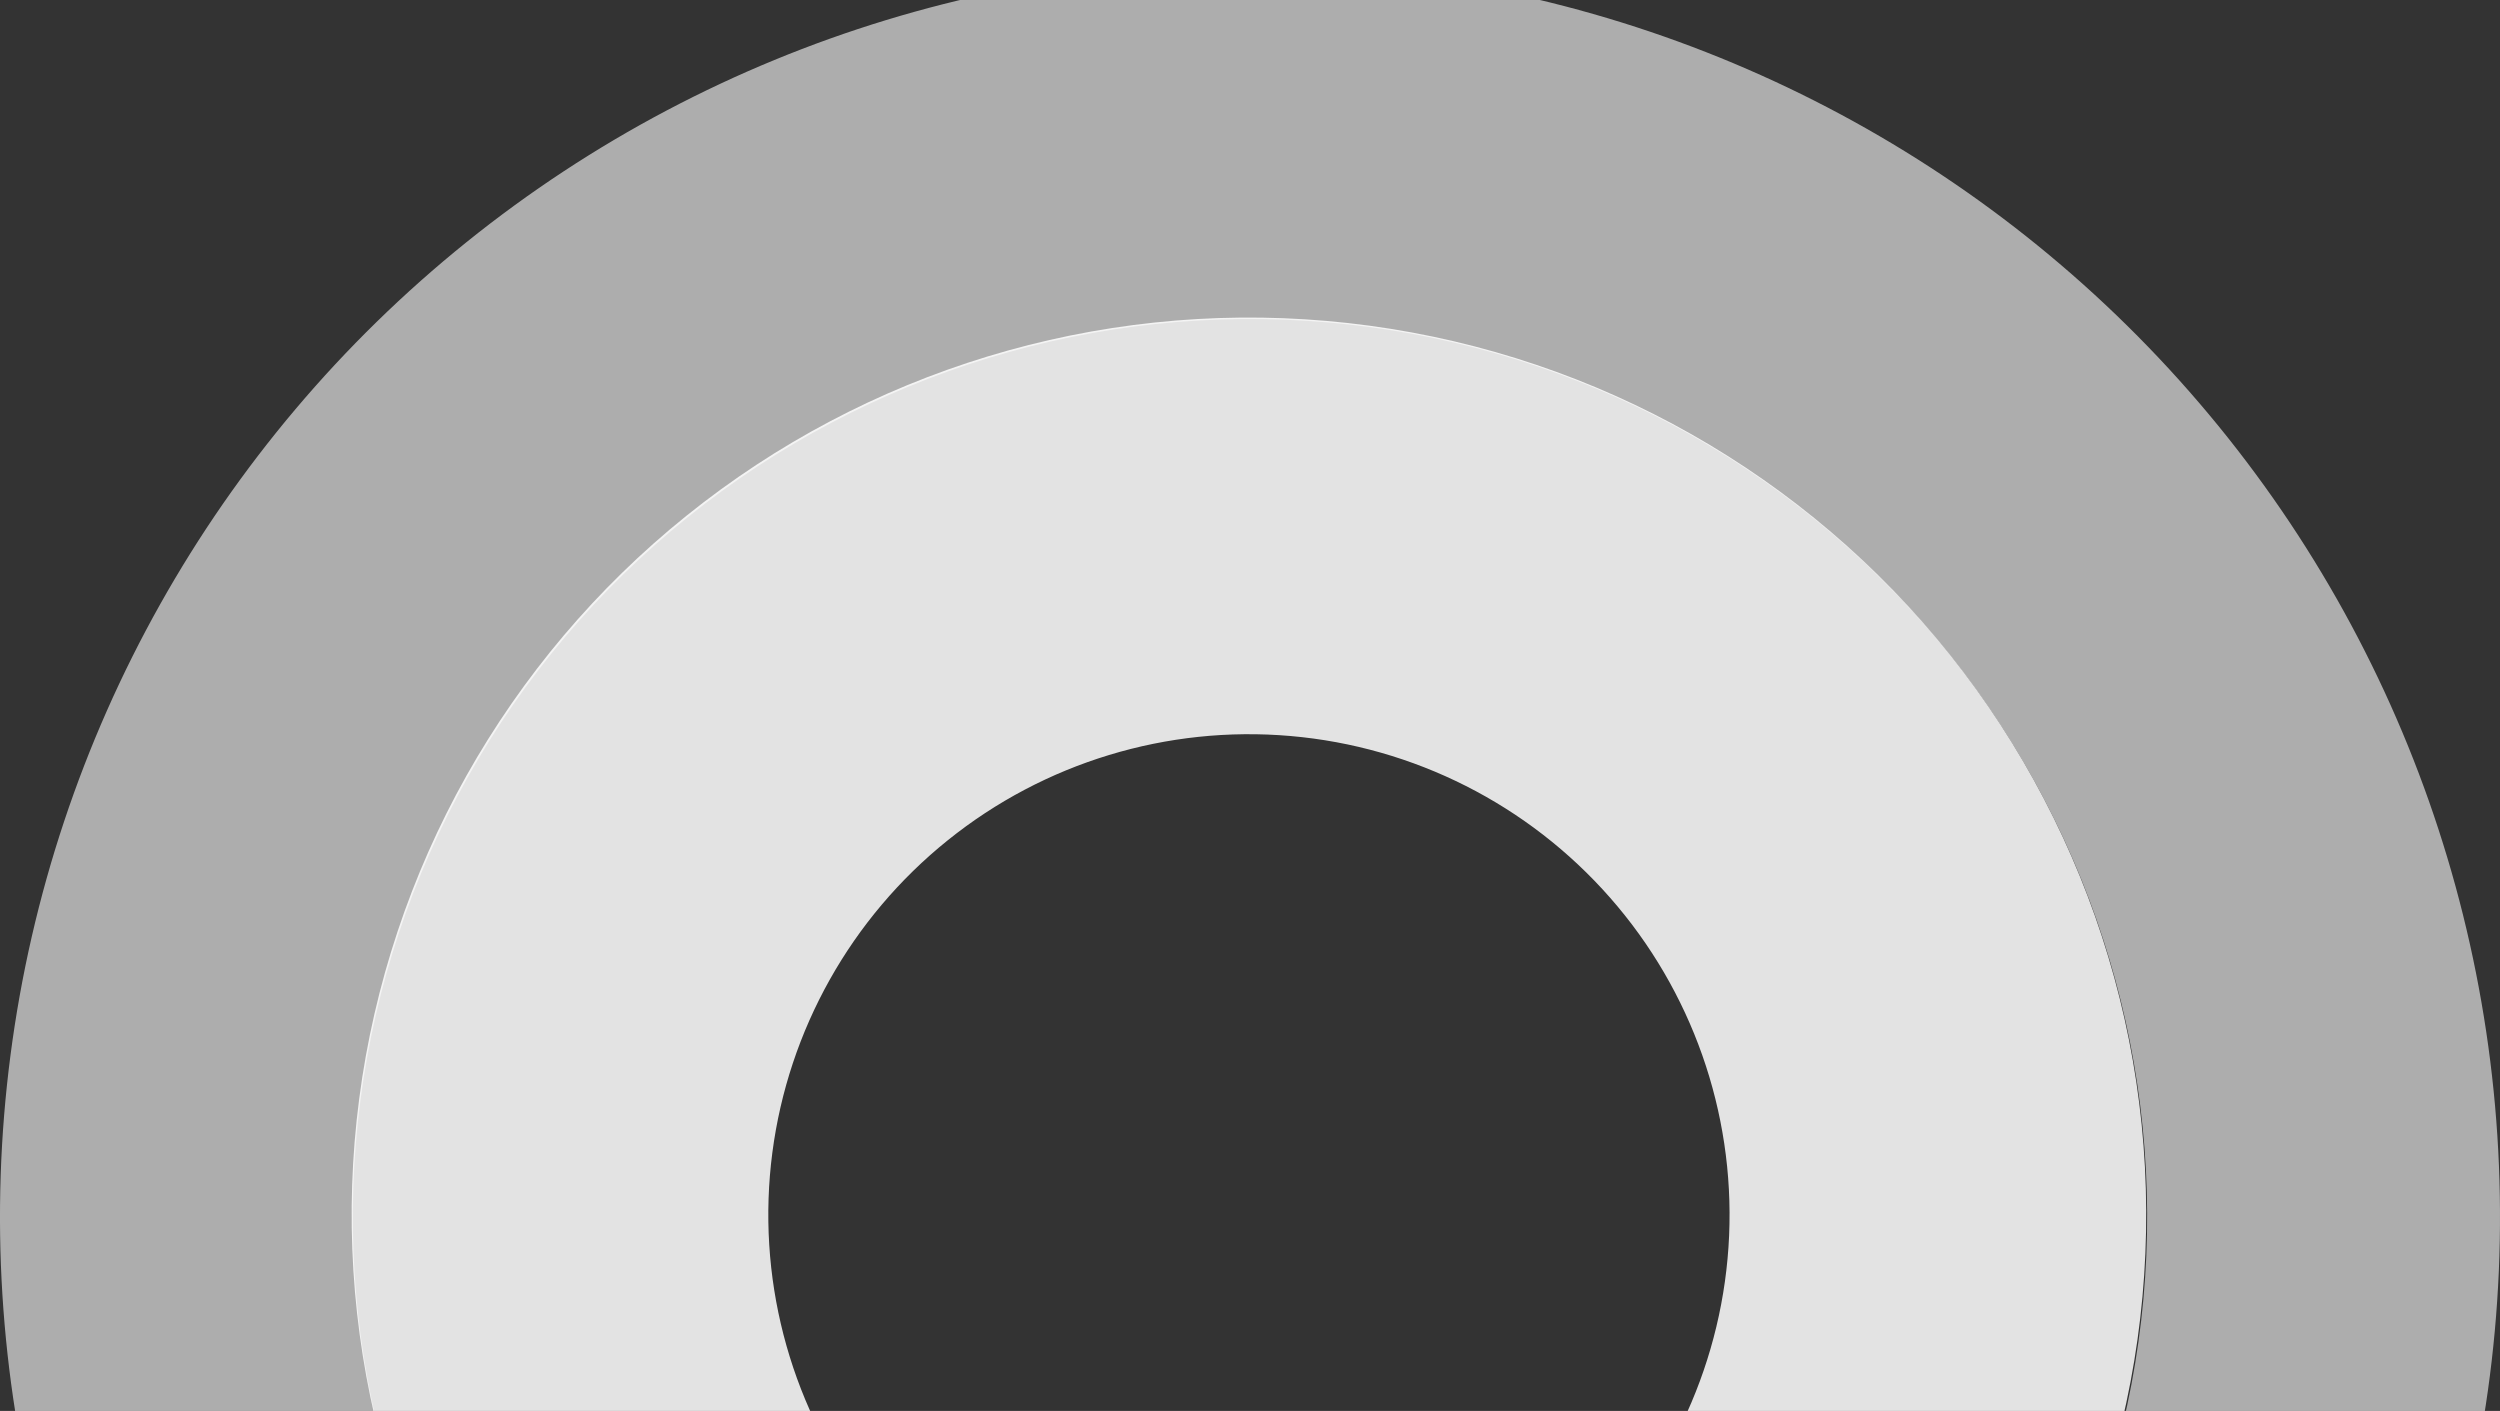<svg width="1173" height="662" viewBox="0 0 1173 662" fill="none" xmlns="http://www.w3.org/2000/svg">
<rect x="0" y="0" width="1173" height="662" fill="#333333" stroke="none"/>
<path d="M586 991C694.507 991 798.824 949.105 877.19 874.055C955.556 799.004 1001.92 696.594 1006.61 588.188C1011.29 479.782 973.946 373.753 902.351 292.217C830.756 210.682 730.445 159.938 622.342 150.572C514.24 141.205 406.696 173.938 322.144 241.944C237.592 309.949 182.562 407.975 168.533 515.571C154.505 623.168 182.562 732.026 246.851 819.437C311.14 906.848 406.696 966.062 513.586 984.726L547.211 792.15C489.955 782.153 438.77 750.435 404.333 703.612C369.896 656.79 354.867 598.48 362.381 540.845C369.896 483.21 399.373 430.702 444.664 394.275C489.955 357.847 547.561 340.313 605.467 345.331C663.373 350.348 717.105 377.529 755.455 421.204C793.805 464.879 813.812 521.674 811.301 579.743C808.79 637.811 783.955 692.667 741.978 732.869C700.001 773.07 644.123 795.511 586 795.511L586 991Z" fill="white" fill-opacity="0.86"/>
<path d="M586.5 1158C737.663 1158 882.988 1099.59 992.161 994.943C1101.33 890.3 1165.92 747.51 1172.45 596.36C1178.98 445.21 1126.95 297.372 1027.21 183.688C927.472 70.003 787.728 -0.749 637.129 -13.809C486.531 -26.869 336.709 18.771 218.919 113.591C101.128 208.411 24.465 345.088 4.922 495.11C-14.621 645.132 24.465 796.912 114.027 918.79C203.589 1040.67 336.71 1123.23 485.62 1149.25L514.095 986.031C407.217 967.353 311.672 908.096 247.39 820.621C183.109 733.145 155.055 624.207 169.082 516.531C183.108 408.855 238.132 310.758 322.674 242.702C407.217 174.647 514.749 141.889 622.838 151.263C730.928 160.636 831.227 211.418 902.814 293.013C974.4 374.608 1011.75 480.716 1007.06 589.202C1002.37 697.687 956.013 800.173 877.657 875.278C799.3 950.384 694.995 992.31 586.5 992.31V1158Z" fill="white" fill-opacity="0.6"/>
</svg>
